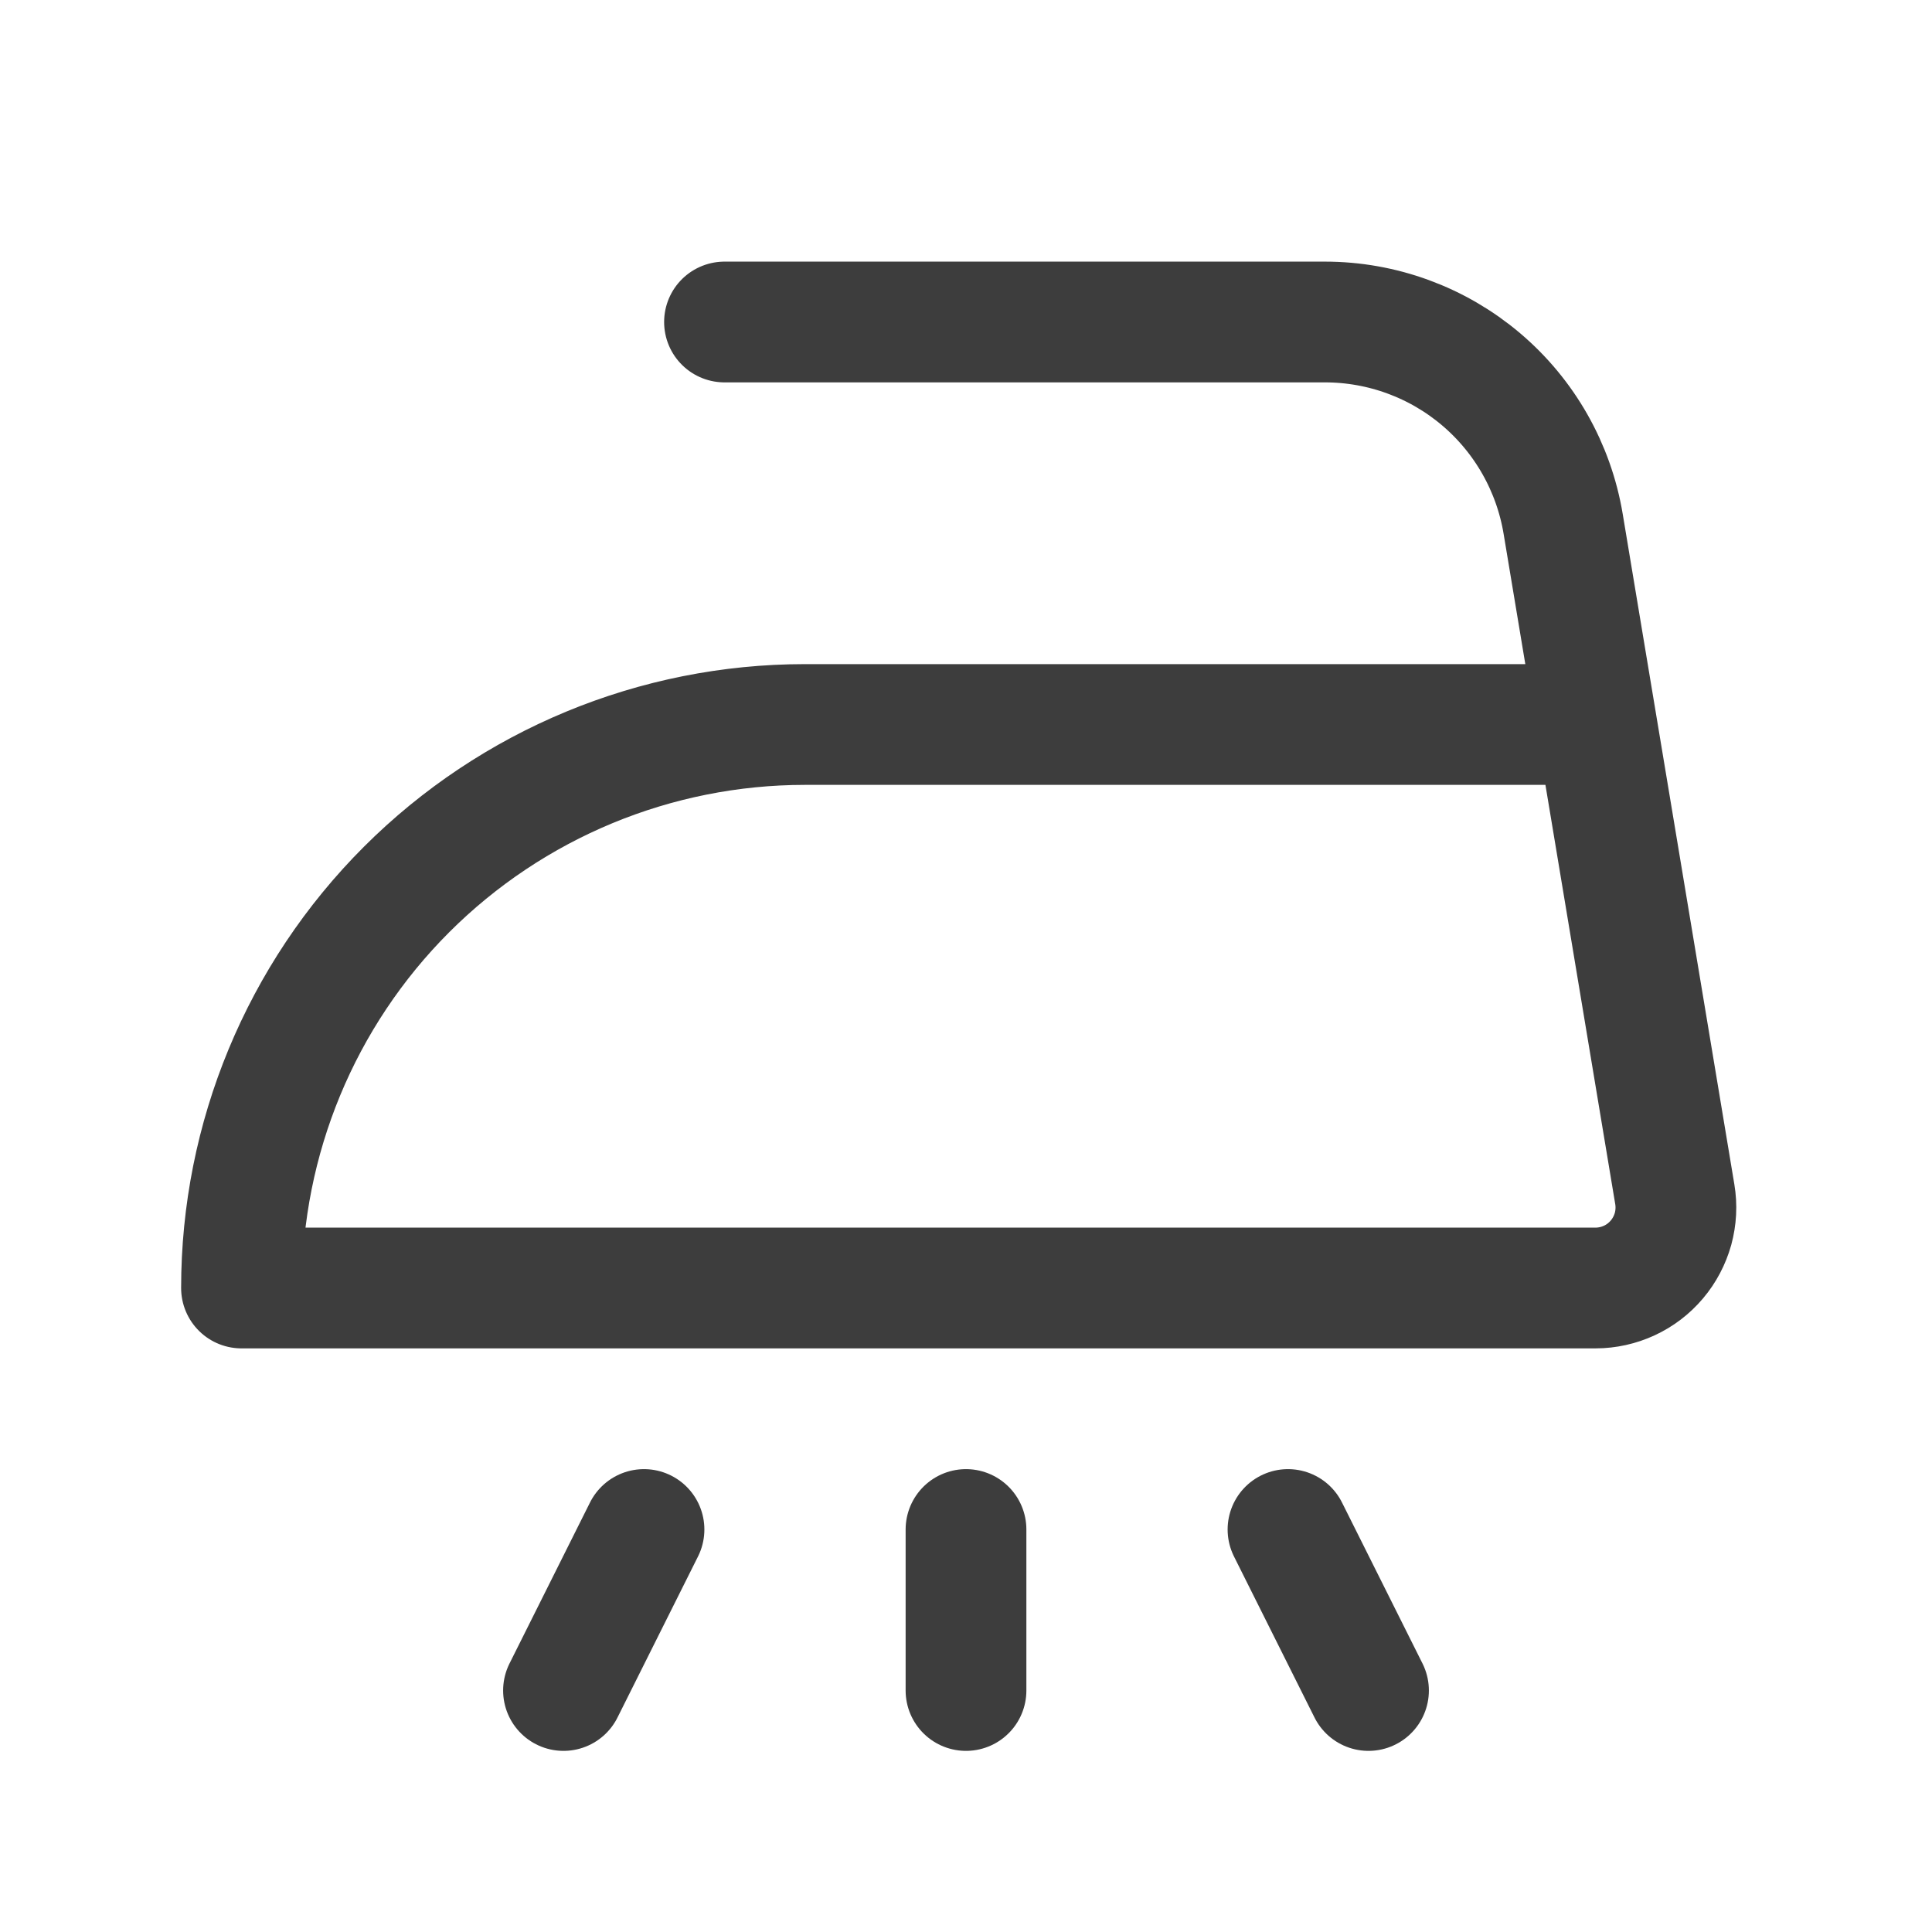 <svg width="24" height="24" viewBox="0 0 24 24" fill="none" xmlns="http://www.w3.org/2000/svg">
<path d="M12 19V21" stroke="#3D3D3D" stroke-width="1.5" stroke-linecap="round" stroke-linejoin="round"/>
<path d="M9 4H16.459C17.169 4 17.856 4.252 18.398 4.711C18.94 5.17 19.301 5.807 19.418 6.507L19.995 9.971L20.805 14.836C20.829 14.979 20.821 15.126 20.783 15.266C20.744 15.405 20.676 15.535 20.582 15.646C20.488 15.757 20.372 15.846 20.24 15.907C20.108 15.968 19.965 16 19.82 16H3C3 14.143 3.737 12.363 5.05 11.05C6.363 9.738 8.143 9 10 9H19.8" stroke="#3D3D3D" stroke-width="1.5" stroke-linecap="round" stroke-linejoin="round"/>
<path d="M8 19L7 21" stroke="#3D3D3D" stroke-width="1.5" stroke-linecap="round" stroke-linejoin="round"/>
<path d="M16 19L17 21" stroke="#3D3D3D" stroke-width="1.5" stroke-linecap="round" stroke-linejoin="round"/>
</svg>
